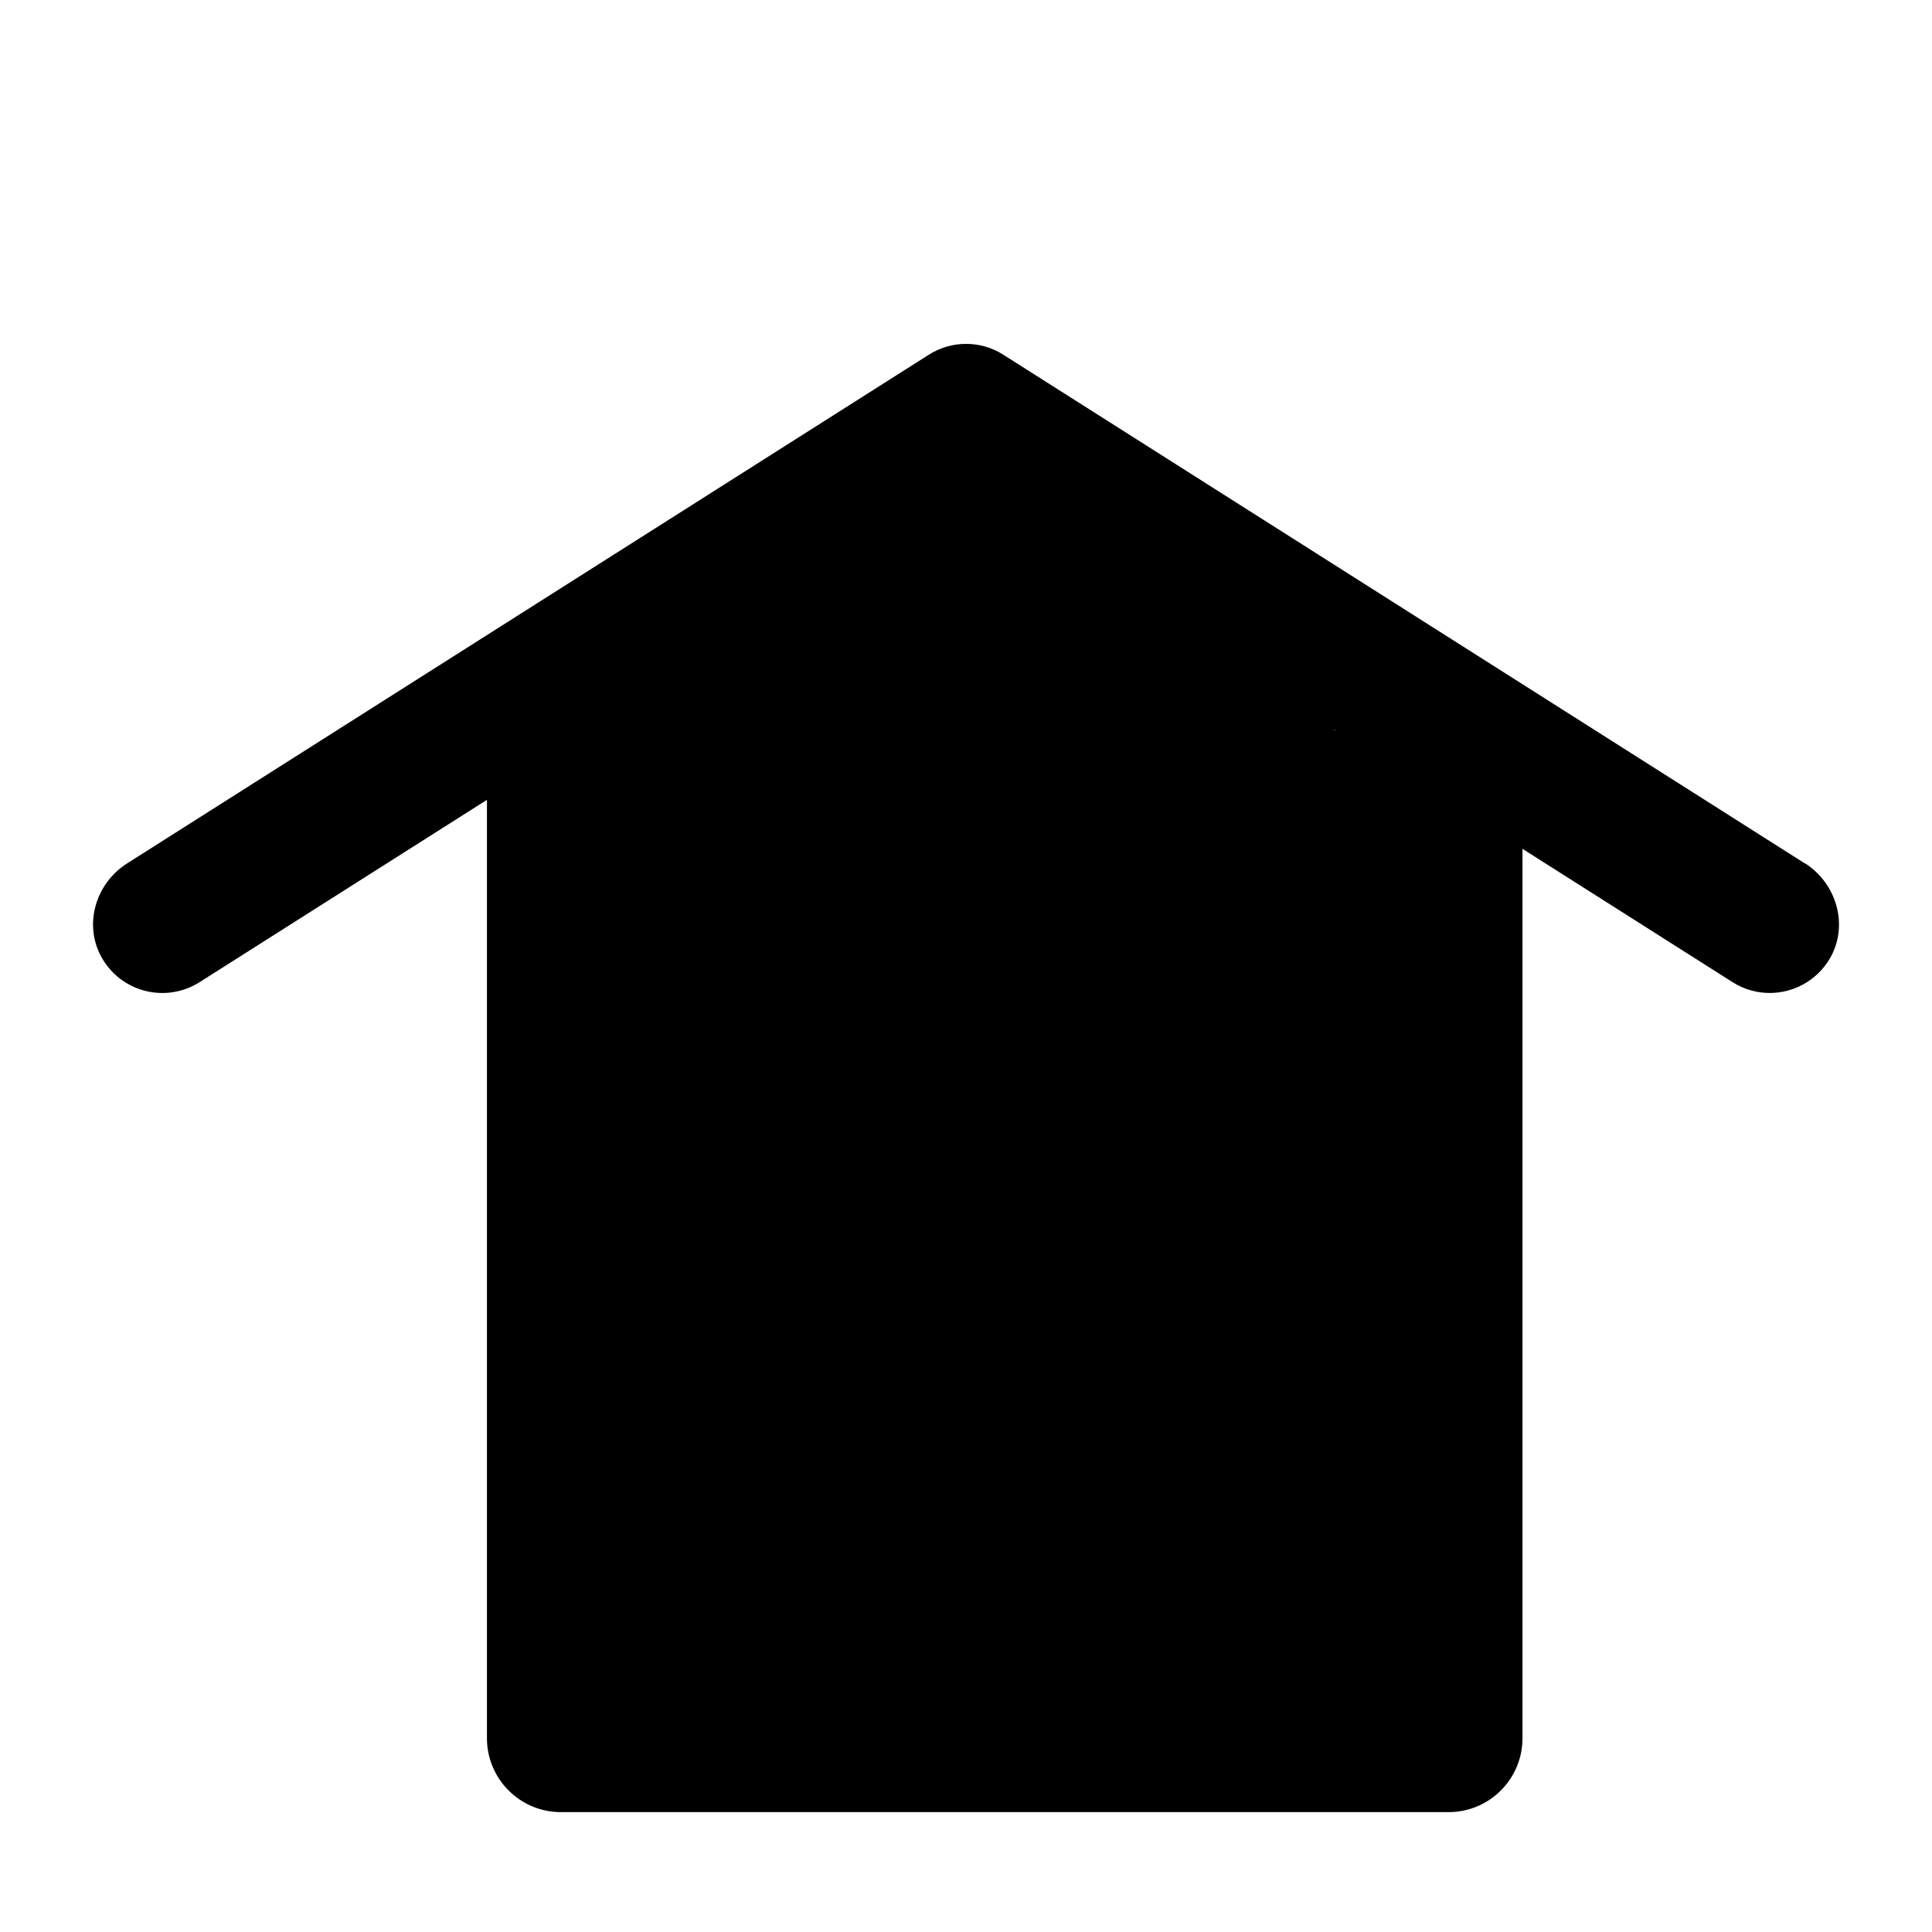 <?xml version="1.0" encoding="UTF-8"?>
<svg id="Layer_1" data-name="Layer 1" xmlns="http://www.w3.org/2000/svg" viewBox="0 0 250 250">
  <defs>
    <style>
      .cls-1 {
        stroke-width: 0px;
      }
    </style>
  </defs>
  <path class="cls-1" d="M233.54,111.72l-103.71-65.82c-2.94-1.87-6.7-1.87-9.64,0L16.44,111.73c-4.05,2.57-5.64,7.86-3.34,12.07,2.52,4.61,8.36,6.06,12.73,3.29l37.18-23.59v121.42c0,5.29,4.29,9.57,9.57,9.57h114.86c5.29,0,9.57-4.29,9.57-9.57v-115.08l27.18,17.25c1.5.95,3.16,1.4,4.81,1.4,3.08,0,6.09-1.58,7.78-4.46,2.48-4.23.91-9.7-3.23-12.33ZM172.62,94.5l.09-.06.1.06h-.19Z"/>
</svg>